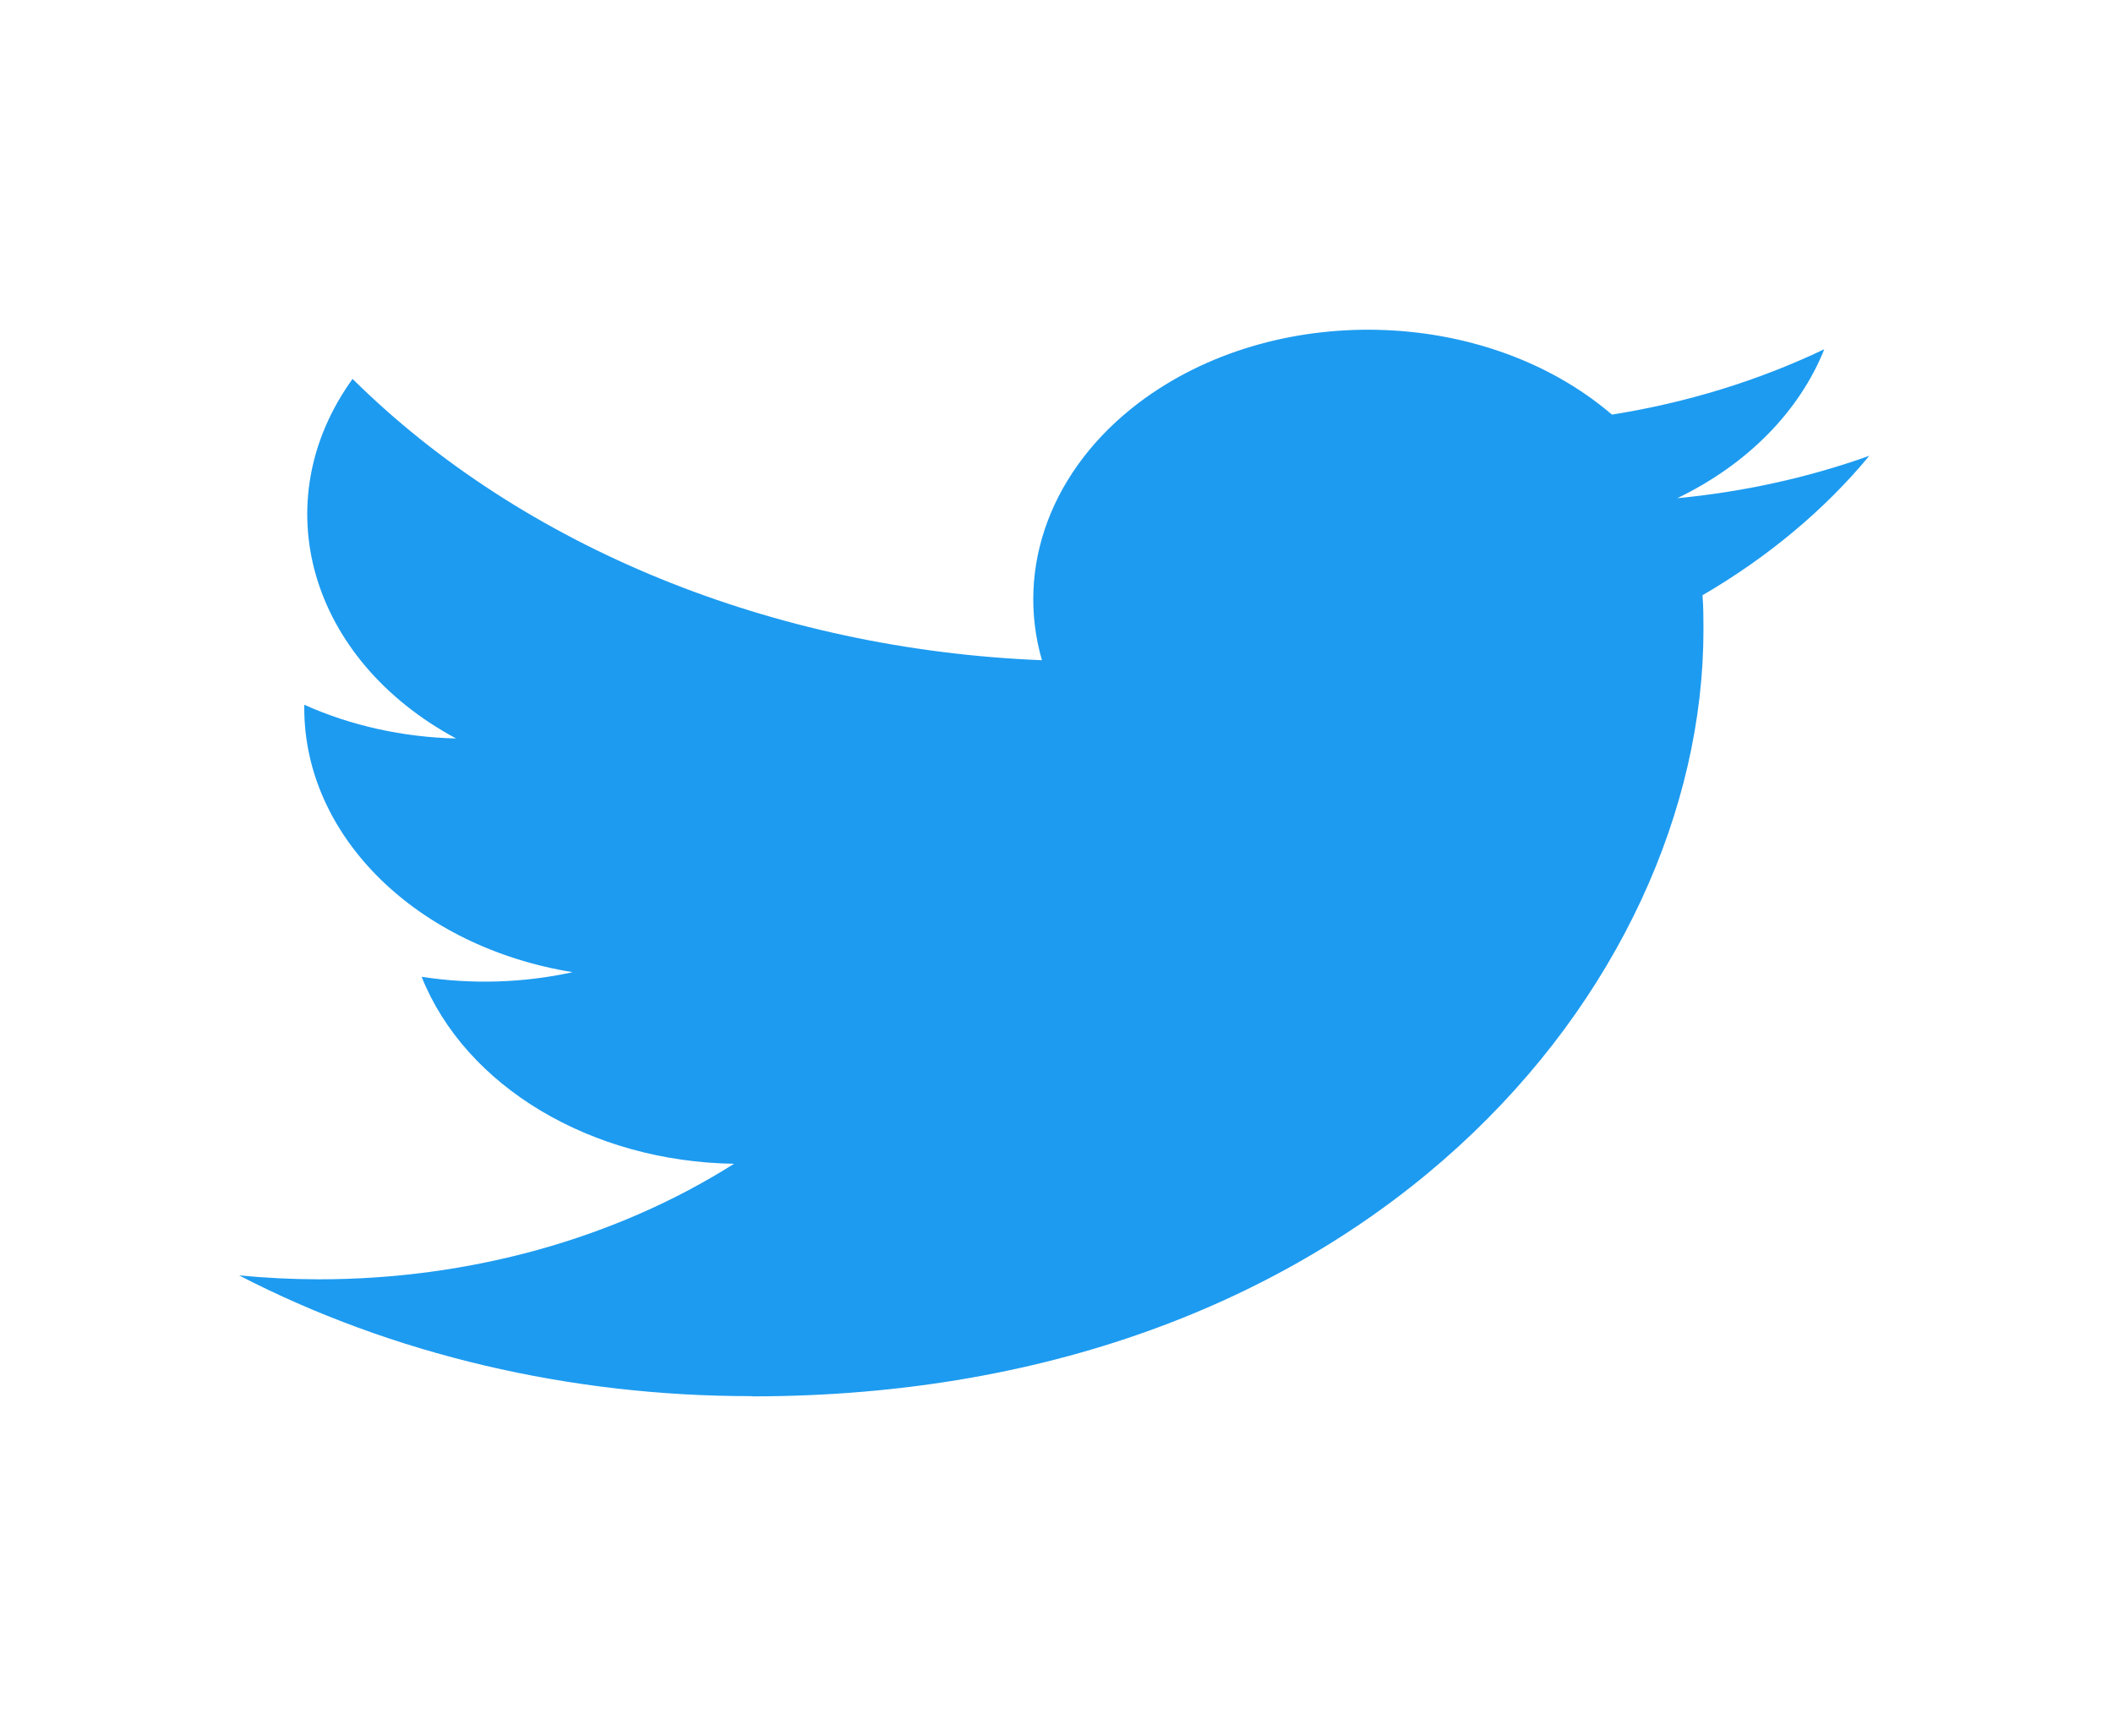 <svg width="28" height="23" viewBox="0 0 28 23" fill="none" xmlns="http://www.w3.org/2000/svg">
<path d="M22.56 7.888C22.573 8.042 22.573 8.195 22.573 8.35C22.573 13.066 18.114 18.504 9.962 18.504V18.501C7.553 18.504 5.195 17.949 3.168 16.901C3.518 16.935 3.87 16.952 4.223 16.953C6.219 16.954 8.157 16.415 9.727 15.422C7.831 15.393 6.168 14.398 5.587 12.944C6.251 13.047 6.936 13.026 7.588 12.883C5.52 12.546 4.032 11.083 4.032 9.384V9.339C4.648 9.616 5.338 9.769 6.044 9.786C4.096 8.738 3.496 6.652 4.672 5.021C6.922 7.25 10.243 8.606 13.807 8.749C13.45 7.51 13.938 6.211 15.089 5.339C16.874 3.988 19.682 4.057 21.36 5.494C22.352 5.337 23.304 5.043 24.174 4.628C23.844 5.454 23.151 6.156 22.226 6.602C23.105 6.518 23.963 6.329 24.771 6.04C24.176 6.758 23.427 7.383 22.56 7.888Z" fill="#1D9BF0"/>
</svg>
